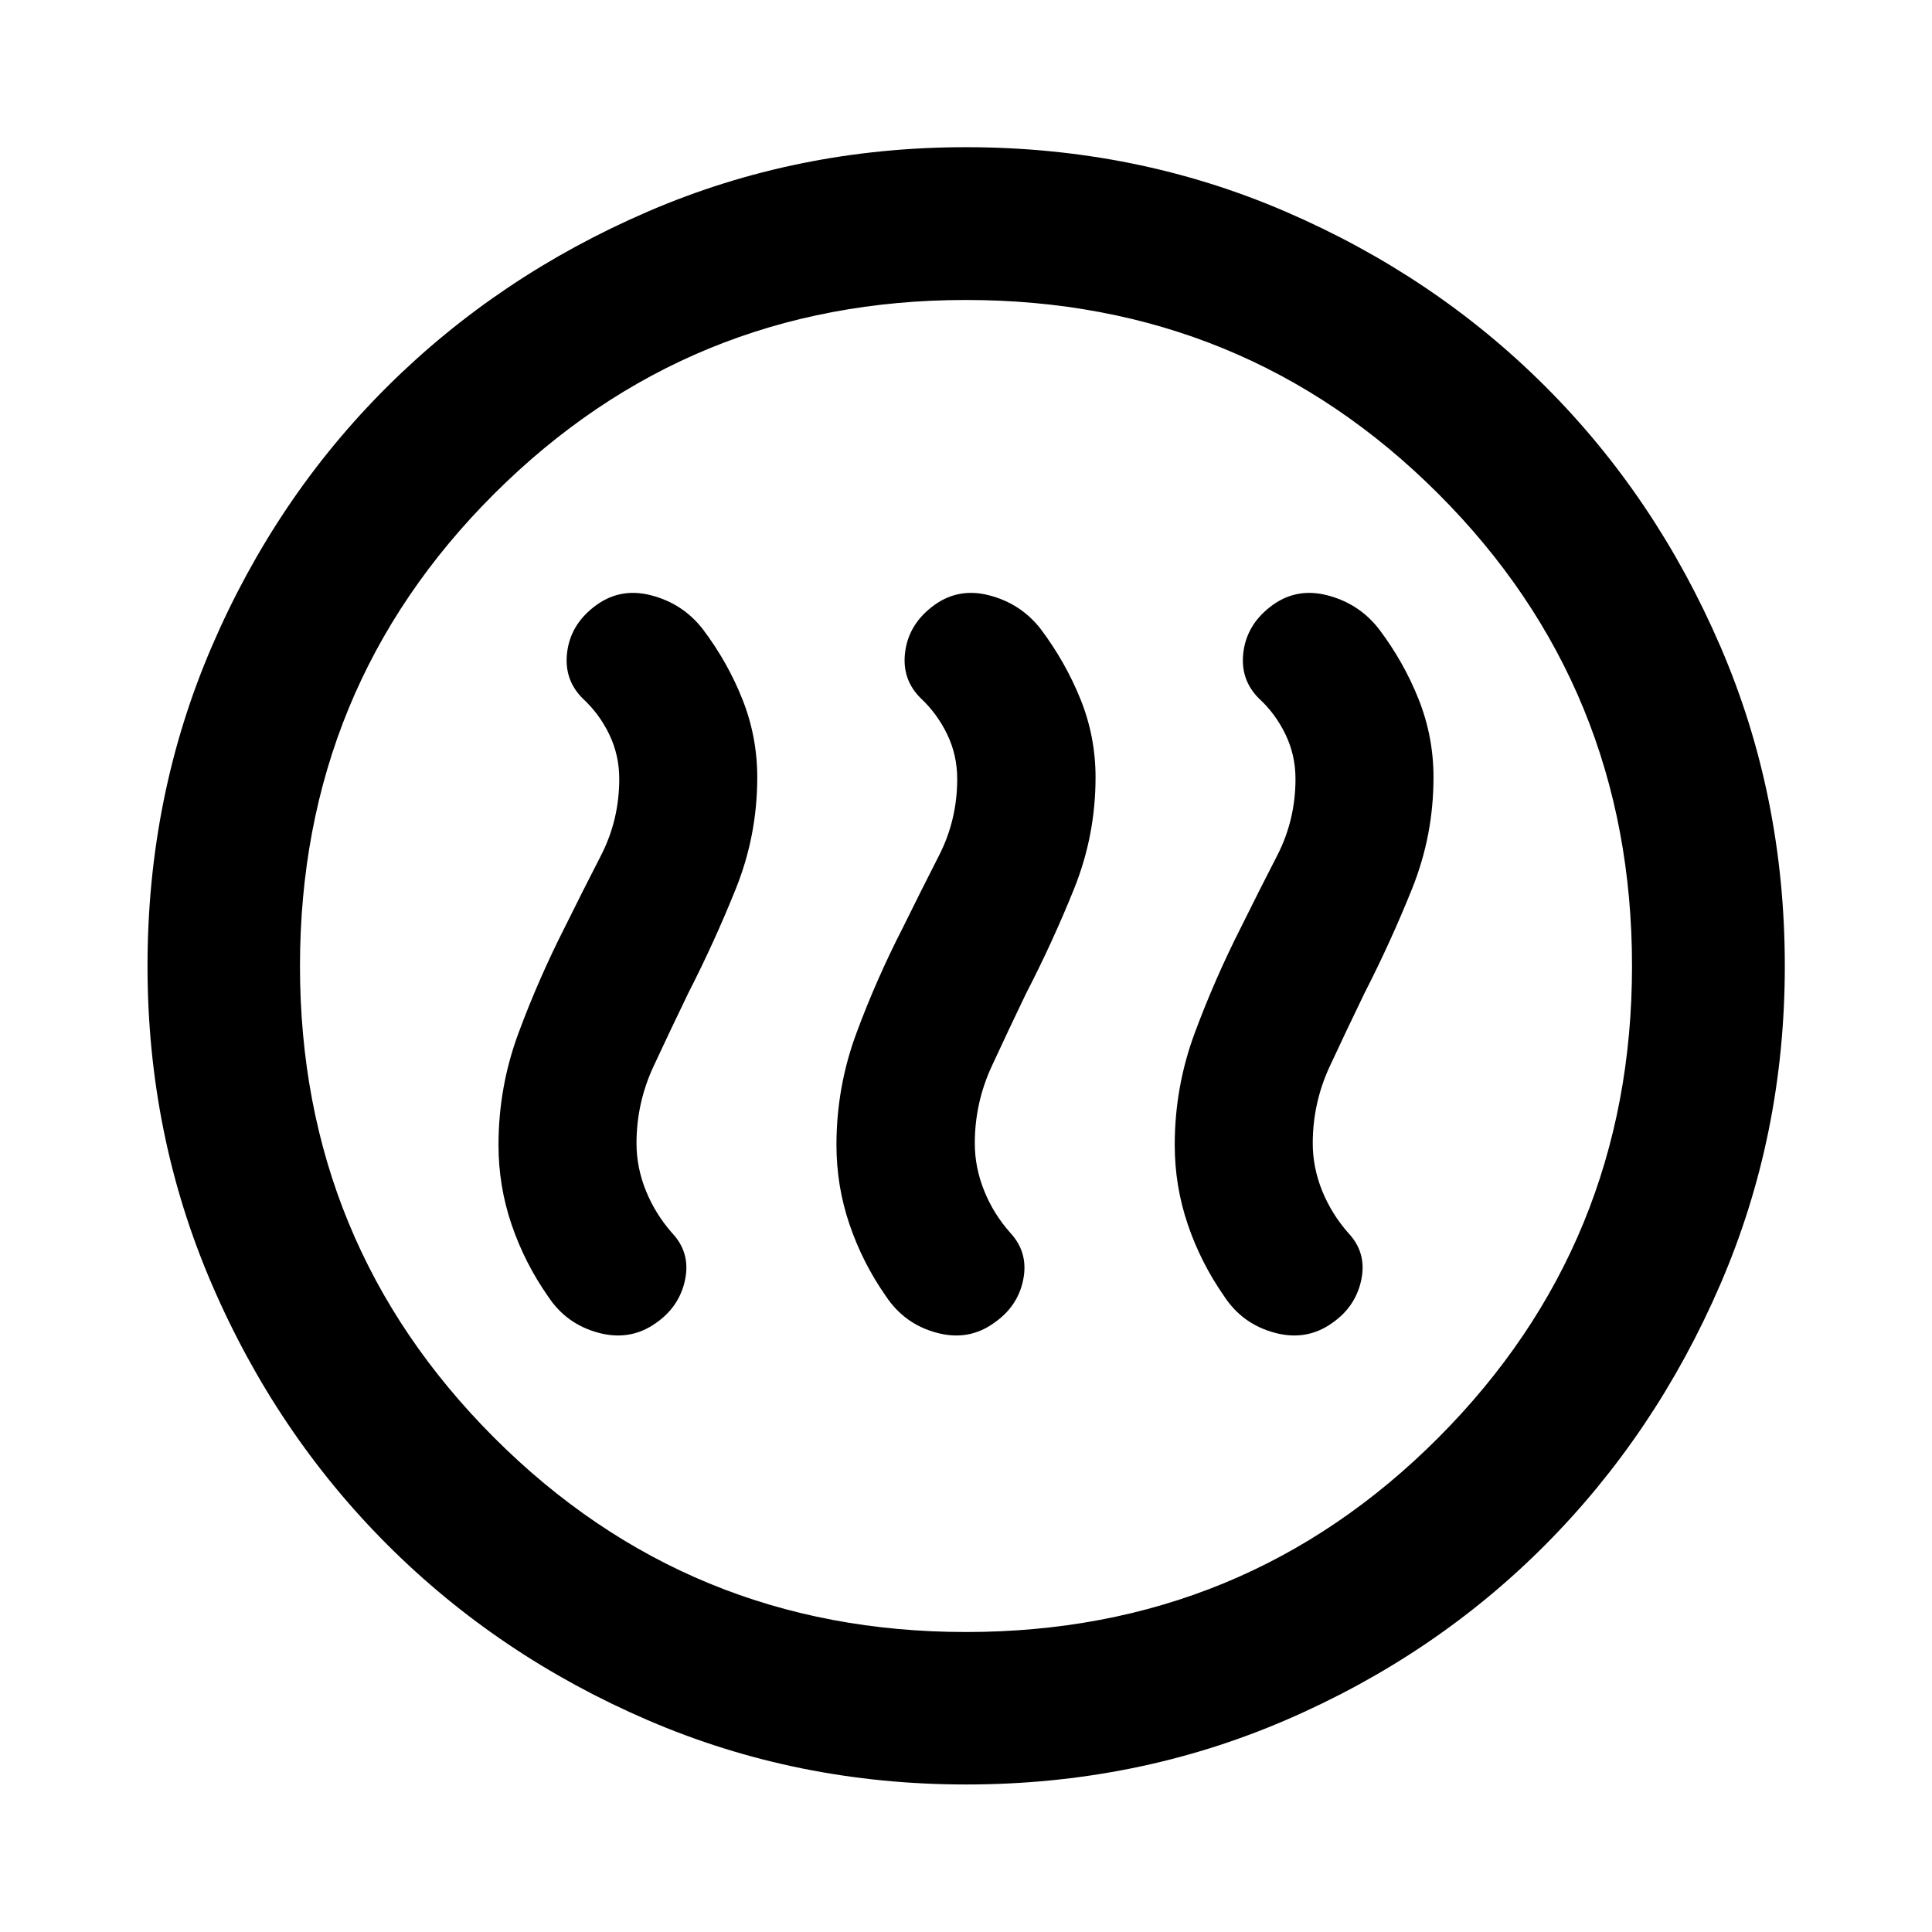 <svg xmlns="http://www.w3.org/2000/svg" height="40" viewBox="0 -960 960 960" width="40"><path d="M280.67-499.31q-13.1 25.82-23.03 52.62-9.94 26.79-9.94 55.65 0 20.4 6.5 39.5t18.08 35.64q9 13.77 24.93 18.1 15.94 4.34 28.79-4.85 11.65-8.12 14.42-21.48 2.77-13.37-6.4-23.12-8.4-9.54-13.07-21.08t-4.67-23.57q0-20.08 8.49-38.31 8.48-18.23 17.19-36.23 13.08-25.56 23.7-52.02 10.62-26.46 10.62-55.29 0-20.19-7.37-38.76-7.37-18.56-19.71-34.88-9.94-12.8-25.82-16.85-15.88-4.04-28.44 5.94-11.48 9-13.14 22.48-1.66 13.48 7.71 22.85 8.29 7.61 13.24 17.91 4.95 10.29 4.95 22.1 0 20.39-9.09 38.07t-17.94 35.58Zm168.08 0q-13.25 25.82-23.18 52.62-9.94 26.79-9.94 55.65 0 20.4 6.5 39.49 6.5 19.09 18.07 35.61 9.16 13.81 25.09 18.14 15.93 4.34 28.64-4.85 11.81-8.12 14.5-21.48 2.69-13.37-6.32-23.18-8.41-9.41-13.07-20.99-4.67-11.57-4.67-23.6 0-20.08 8.43-38.31 8.42-18.23 17.09-36.23 13.24-25.62 23.86-52.05 10.62-26.44 10.62-55.28 0-20.19-7.45-38.71-7.46-18.52-19.79-34.96-9.94-12.75-25.82-16.8-15.88-4.04-28.44 5.94-11.48 9-13.14 22.48-1.66 13.48 7.82 22.8 8.17 7.66 13.13 17.96 4.95 10.29 4.95 22.1 0 20.39-9.04 38.07t-17.84 35.58Zm167.93 0q-13.09 25.82-23.03 52.62-9.93 26.79-9.93 55.65 0 20.4 6.5 39.5t18.07 35.64q9 13.77 24.94 18.1 15.94 4.34 28.78-4.85 11.65-8.12 14.42-21.48 2.77-13.37-6.39-23.12-8.41-9.54-13.08-21.08-4.66-11.54-4.66-23.57 0-20.08 8.48-38.31 8.48-18.23 17.2-36.23 13.08-25.56 23.7-52.02 10.62-26.46 10.62-55.29 0-20.19-7.38-38.76-7.37-18.56-19.7-34.88-9.94-12.8-25.82-16.85-15.89-4.04-28.44 5.94-11.48 9-13.14 22.48-1.66 13.48 7.71 22.85 8.28 7.61 13.23 17.91 4.96 10.29 4.96 22.1 0 20.39-9.09 38.07-9.1 17.68-17.95 35.58ZM480.02-73.3q-83.95 0-158.14-31.96-74.19-31.96-129.43-87.19-55.23-55.24-87.19-129.41Q73.3-396.03 73.3-479.98q0-84.61 31.96-158.81 31.96-74.19 87.17-129.1t129.39-86.94q74.18-32.03 158.14-32.03 84.63 0 158.85 32.02 74.21 32.02 129.1 86.91 54.9 54.88 86.92 129.08 32.03 74.2 32.03 158.85 0 83.97-32.03 158.16t-86.94 129.41q-54.91 55.21-129.08 87.17Q564.64-73.3 480.02-73.3Zm-.02-75.76q138.38 0 234.66-96.51 96.28-96.52 96.28-234.43 0-138.38-96.28-234.66t-234.74-96.28q-137.79 0-234.33 96.28-96.53 96.28-96.53 234.74 0 137.79 96.51 234.33 96.52 96.53 234.43 96.53ZM480-480Z"/></svg>